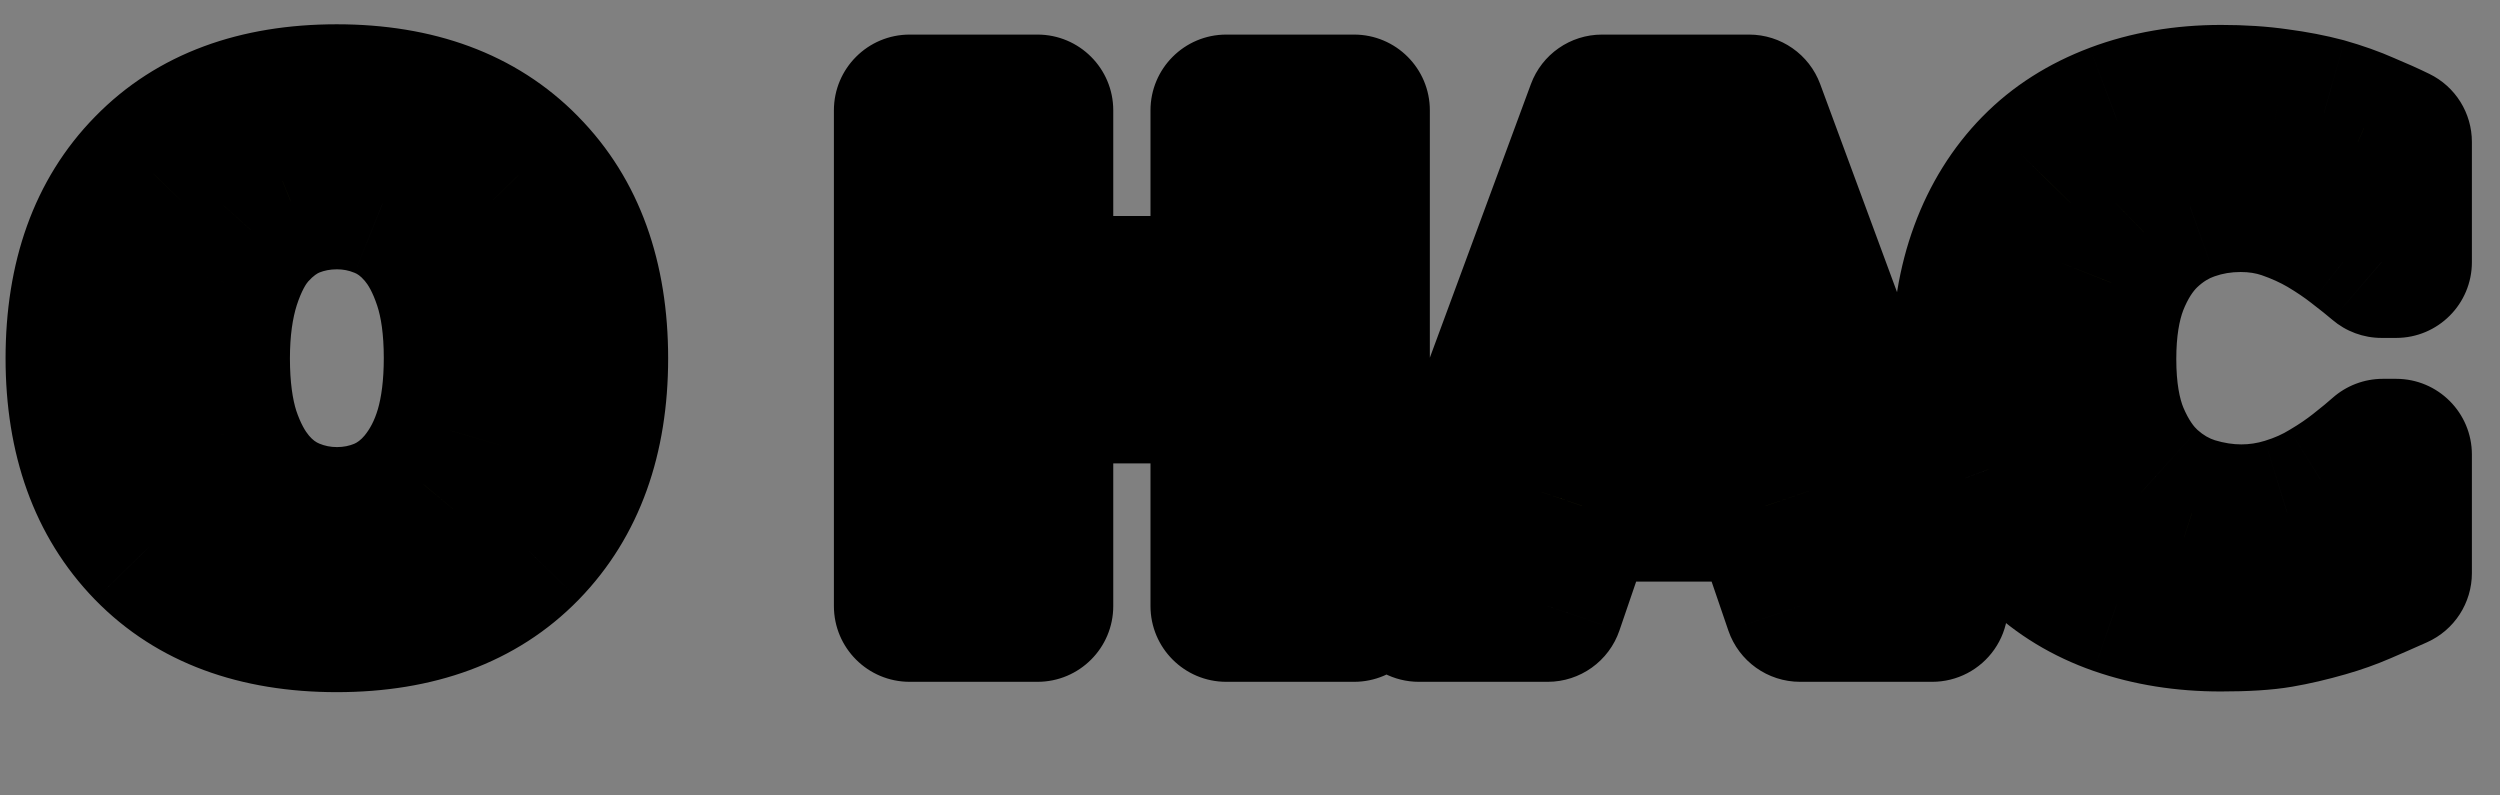 <svg width="66" height="21" viewBox="0 0 66 21" fill="none" xmlns="http://www.w3.org/2000/svg">
<rect x="0" y="0" width="66" height="21" fill="#808080" stroke="none"/>
<mask id="path-1-outside-1_247_11077" maskUnits="userSpaceOnUse" x="-0.758" y="0" width="67" height="19" fill="black">
<rect fill="white" x="-0.758" width="67" height="19"/>
<path d="M15.639 9.461C15.639 11.547 15.041 13.205 13.846 14.435C12.65 15.66 10.998 16.273 8.889 16.273C6.785 16.273 5.136 15.66 3.94 14.435C2.745 13.205 2.147 11.547 2.147 9.461C2.147 7.357 2.745 5.696 3.94 4.478C5.136 3.253 6.785 2.641 8.889 2.641C10.986 2.641 12.636 3.253 13.837 4.478C15.038 5.696 15.639 7.357 15.639 9.461ZM11.165 12.774C11.493 12.376 11.736 11.907 11.895 11.368C12.053 10.823 12.132 10.185 12.132 9.452C12.132 8.667 12.041 7.999 11.859 7.448C11.678 6.897 11.44 6.452 11.148 6.112C10.849 5.761 10.503 5.506 10.11 5.348C9.724 5.189 9.319 5.11 8.897 5.11C8.47 5.11 8.065 5.187 7.685 5.339C7.31 5.491 6.964 5.743 6.647 6.095C6.354 6.423 6.114 6.877 5.927 7.457C5.745 8.031 5.654 8.699 5.654 9.461C5.654 10.24 5.742 10.905 5.918 11.456C6.1 12.001 6.337 12.446 6.63 12.792C6.923 13.138 7.266 13.393 7.658 13.557C8.051 13.721 8.464 13.803 8.897 13.803C9.331 13.803 9.744 13.721 10.137 13.557C10.529 13.387 10.872 13.126 11.165 12.774ZM32.373 10.234H27.39V16H24.015V2.913H27.39V7.703H32.373V2.913H35.748V16H32.373V10.234ZM42.582 10.955H45.799L44.191 6.262L42.582 10.955ZM46.616 13.354H41.765L40.859 16H37.458L42.292 2.913H46.177L51.011 16H47.522L46.616 13.354ZM58.627 16.255C57.654 16.255 56.755 16.111 55.928 15.824C55.108 15.537 54.402 15.109 53.81 14.541C53.218 13.973 52.758 13.264 52.43 12.414C52.108 11.565 51.947 10.583 51.947 9.47C51.947 8.433 52.102 7.492 52.413 6.648C52.723 5.805 53.175 5.081 53.766 4.478C54.335 3.897 55.038 3.449 55.876 3.133C56.719 2.816 57.639 2.658 58.636 2.658C59.186 2.658 59.681 2.69 60.121 2.755C60.566 2.813 60.976 2.893 61.351 2.992C61.744 3.104 62.098 3.229 62.415 3.37C62.737 3.505 63.018 3.631 63.258 3.748V6.921H62.872C62.708 6.78 62.5 6.613 62.248 6.42C62.002 6.227 61.72 6.036 61.404 5.849C61.082 5.661 60.733 5.503 60.358 5.374C59.983 5.245 59.582 5.181 59.154 5.181C58.679 5.181 58.228 5.257 57.8 5.409C57.373 5.556 56.977 5.802 56.614 6.147C56.268 6.481 55.987 6.924 55.77 7.475C55.559 8.025 55.454 8.693 55.454 9.479C55.454 10.299 55.568 10.984 55.797 11.535C56.031 12.086 56.324 12.52 56.675 12.836C57.033 13.158 57.431 13.39 57.871 13.53C58.31 13.665 58.744 13.732 59.172 13.732C59.582 13.732 59.986 13.671 60.385 13.548C60.789 13.425 61.161 13.258 61.501 13.047C61.788 12.877 62.054 12.695 62.3 12.502C62.547 12.309 62.749 12.142 62.907 12.001H63.258V15.13C62.93 15.276 62.617 15.414 62.318 15.543C62.019 15.672 61.706 15.783 61.378 15.877C60.95 16 60.549 16.094 60.174 16.158C59.799 16.223 59.283 16.255 58.627 16.255Z"/>
</mask>
<path d="M15.639 9.461C15.639 11.547 15.041 13.205 13.846 14.435C12.65 15.66 10.998 16.273 8.889 16.273C6.785 16.273 5.136 15.66 3.94 14.435C2.745 13.205 2.147 11.547 2.147 9.461C2.147 7.357 2.745 5.696 3.94 4.478C5.136 3.253 6.785 2.641 8.889 2.641C10.986 2.641 12.636 3.253 13.837 4.478C15.038 5.696 15.639 7.357 15.639 9.461ZM11.165 12.774C11.493 12.376 11.736 11.907 11.895 11.368C12.053 10.823 12.132 10.185 12.132 9.452C12.132 8.667 12.041 7.999 11.859 7.448C11.678 6.897 11.44 6.452 11.148 6.112C10.849 5.761 10.503 5.506 10.11 5.348C9.724 5.189 9.319 5.11 8.897 5.11C8.47 5.11 8.065 5.187 7.685 5.339C7.31 5.491 6.964 5.743 6.647 6.095C6.354 6.423 6.114 6.877 5.927 7.457C5.745 8.031 5.654 8.699 5.654 9.461C5.654 10.24 5.742 10.905 5.918 11.456C6.1 12.001 6.337 12.446 6.63 12.792C6.923 13.138 7.266 13.393 7.658 13.557C8.051 13.721 8.464 13.803 8.897 13.803C9.331 13.803 9.744 13.721 10.137 13.557C10.529 13.387 10.872 13.126 11.165 12.774ZM32.373 10.234H27.39V16H24.015V2.913H27.39V7.703H32.373V2.913H35.748V16H32.373V10.234ZM42.582 10.955H45.799L44.191 6.262L42.582 10.955ZM46.616 13.354H41.765L40.859 16H37.458L42.292 2.913H46.177L51.011 16H47.522L46.616 13.354ZM58.627 16.255C57.654 16.255 56.755 16.111 55.928 15.824C55.108 15.537 54.402 15.109 53.81 14.541C53.218 13.973 52.758 13.264 52.43 12.414C52.108 11.565 51.947 10.583 51.947 9.47C51.947 8.433 52.102 7.492 52.413 6.648C52.723 5.805 53.175 5.081 53.766 4.478C54.335 3.897 55.038 3.449 55.876 3.133C56.719 2.816 57.639 2.658 58.636 2.658C59.186 2.658 59.681 2.69 60.121 2.755C60.566 2.813 60.976 2.893 61.351 2.992C61.744 3.104 62.098 3.229 62.415 3.37C62.737 3.505 63.018 3.631 63.258 3.748V6.921H62.872C62.708 6.78 62.5 6.613 62.248 6.42C62.002 6.227 61.72 6.036 61.404 5.849C61.082 5.661 60.733 5.503 60.358 5.374C59.983 5.245 59.582 5.181 59.154 5.181C58.679 5.181 58.228 5.257 57.8 5.409C57.373 5.556 56.977 5.802 56.614 6.147C56.268 6.481 55.987 6.924 55.77 7.475C55.559 8.025 55.454 8.693 55.454 9.479C55.454 10.299 55.568 10.984 55.797 11.535C56.031 12.086 56.324 12.52 56.675 12.836C57.033 13.158 57.431 13.39 57.871 13.53C58.31 13.665 58.744 13.732 59.172 13.732C59.582 13.732 59.986 13.671 60.385 13.548C60.789 13.425 61.161 13.258 61.501 13.047C61.788 12.877 62.054 12.695 62.3 12.502C62.547 12.309 62.749 12.142 62.907 12.001H63.258V15.13C62.93 15.276 62.617 15.414 62.318 15.543C62.019 15.672 61.706 15.783 61.378 15.877C60.95 16 60.549 16.094 60.174 16.158C59.799 16.223 59.283 16.255 58.627 16.255Z" fill="#FCF549"/>
<path d="M13.846 14.435L15.277 15.832L15.28 15.829L13.846 14.435ZM3.94 14.435L2.506 15.829L2.509 15.832L3.94 14.435ZM3.94 4.478L5.368 5.878L5.372 5.875L3.94 4.478ZM13.837 4.478L12.409 5.878L12.412 5.881L13.837 4.478ZM11.165 12.774L12.701 14.055L12.709 14.046L11.165 12.774ZM11.895 11.368L13.814 11.931L13.815 11.926L11.895 11.368ZM11.148 6.112L9.624 7.408L9.633 7.418L11.148 6.112ZM10.11 5.348L9.353 7.199L9.363 7.203L10.11 5.348ZM7.685 5.339L6.942 3.482L6.932 3.486L7.685 5.339ZM6.647 6.095L5.161 4.757L5.156 4.763L6.647 6.095ZM5.927 7.457L4.024 6.842L4.02 6.854L5.927 7.457ZM5.918 11.456L4.013 12.064C4.015 12.072 4.018 12.08 4.021 12.088L5.918 11.456ZM10.137 13.557L10.908 15.402C10.916 15.399 10.923 15.395 10.931 15.392L10.137 13.557ZM13.639 9.461C13.639 11.146 13.168 12.262 12.411 13.042L15.28 15.829C16.914 14.148 17.639 11.948 17.639 9.461H13.639ZM12.415 13.039C11.68 13.791 10.593 14.273 8.889 14.273V18.273C11.403 18.273 13.621 17.529 15.277 15.832L12.415 13.039ZM8.889 14.273C7.192 14.273 6.108 13.793 5.372 13.039L2.509 15.832C4.164 17.528 6.378 18.273 8.889 18.273V14.273ZM5.375 13.042C4.618 12.262 4.147 11.146 4.147 9.461H0.147C0.147 11.948 0.873 14.148 2.506 15.829L5.375 13.042ZM4.147 9.461C4.147 7.752 4.621 6.64 5.368 5.878L2.513 3.077C0.869 4.753 0.147 6.962 0.147 9.461H4.147ZM5.372 5.875C6.108 5.121 7.192 4.641 8.889 4.641V0.641C6.378 0.641 4.164 1.385 2.509 3.081L5.372 5.875ZM8.889 4.641C10.577 4.641 11.665 5.119 12.409 5.878L15.265 3.077C13.607 1.386 11.396 0.641 8.889 0.641V4.641ZM12.412 5.881C13.164 6.644 13.639 7.755 13.639 9.461H17.639C17.639 6.96 16.912 4.749 15.261 3.074L12.412 5.881ZM12.709 14.046C13.223 13.421 13.586 12.706 13.814 11.931L9.975 10.805C9.886 11.108 9.763 11.331 9.621 11.503L12.709 14.046ZM13.815 11.926C14.039 11.156 14.132 10.322 14.132 9.452H10.132C10.132 10.048 10.067 10.491 9.974 10.81L13.815 11.926ZM14.132 9.452C14.132 8.524 14.026 7.632 13.759 6.822L9.96 8.075C10.056 8.366 10.132 8.81 10.132 9.452H14.132ZM13.759 6.822C13.518 6.091 13.169 5.394 12.662 4.806L9.633 7.418C9.712 7.51 9.838 7.704 9.96 8.075L13.759 6.822ZM12.671 4.817C12.182 4.242 11.577 3.783 10.858 3.493L9.363 7.203C9.429 7.229 9.515 7.28 9.624 7.408L12.671 4.817ZM10.868 3.497C10.238 3.239 9.576 3.11 8.897 3.11V7.11C9.062 7.11 9.209 7.14 9.353 7.199L10.868 3.497ZM8.897 3.11C8.226 3.11 7.569 3.231 6.942 3.482L8.427 7.196C8.562 7.142 8.713 7.11 8.897 7.11V3.11ZM6.932 3.486C6.233 3.77 5.646 4.218 5.161 4.757L8.134 7.433C8.282 7.268 8.386 7.213 8.437 7.192L6.932 3.486ZM5.156 4.763C4.62 5.362 4.266 6.093 4.024 6.842L7.83 8.072C7.963 7.661 8.089 7.483 8.139 7.427L5.156 4.763ZM4.02 6.854C3.763 7.667 3.654 8.546 3.654 9.461H7.654C7.654 8.852 7.728 8.396 7.834 8.06L4.02 6.854ZM3.654 9.461C3.654 10.38 3.757 11.262 4.013 12.064L7.823 10.848C7.728 10.549 7.654 10.101 7.654 9.461H3.654ZM4.021 12.088C4.262 12.813 4.609 13.5 5.104 14.085L8.156 11.499C8.065 11.392 7.937 11.189 7.815 10.824L4.021 12.088ZM5.104 14.085C5.588 14.656 6.184 15.108 6.887 15.402L8.429 11.711C8.347 11.677 8.258 11.62 8.156 11.499L5.104 14.085ZM6.887 15.402C7.529 15.67 8.204 15.803 8.897 15.803V11.803C8.723 11.803 8.573 11.771 8.429 11.711L6.887 15.402ZM8.897 15.803C9.591 15.803 10.266 15.67 10.908 15.402L9.366 11.711C9.222 11.771 9.071 11.803 8.897 11.803V15.803ZM10.931 15.392C11.631 15.089 12.222 14.63 12.701 14.055L9.629 11.494C9.522 11.622 9.428 11.684 9.342 11.721L10.931 15.392ZM32.373 10.234H34.373C34.373 9.13 33.478 8.234 32.373 8.234V10.234ZM27.39 10.234V8.234C26.285 8.234 25.39 9.13 25.39 10.234H27.39ZM27.39 16V18C28.495 18 29.39 17.105 29.39 16H27.39ZM24.015 16H22.015C22.015 17.105 22.91 18 24.015 18V16ZM24.015 2.913V0.913C22.91 0.913 22.015 1.809 22.015 2.913H24.015ZM27.39 2.913H29.39C29.39 1.809 28.495 0.913 27.39 0.913V2.913ZM27.39 7.703H25.39C25.39 8.808 26.285 9.703 27.39 9.703V7.703ZM32.373 7.703V9.703C33.478 9.703 34.373 8.808 34.373 7.703H32.373ZM32.373 2.913V0.913C31.269 0.913 30.373 1.809 30.373 2.913H32.373ZM35.748 2.913H37.748C37.748 1.809 36.853 0.913 35.748 0.913V2.913ZM35.748 16V18C36.853 18 37.748 17.105 37.748 16H35.748ZM32.373 16H30.373C30.373 17.105 31.269 18 32.373 18V16ZM32.373 8.234H27.39V12.234H32.373V8.234ZM25.39 10.234V16H29.39V10.234H25.39ZM27.39 14H24.015V18H27.39V14ZM26.015 16V2.913H22.015V16H26.015ZM24.015 4.913H27.39V0.913H24.015V4.913ZM25.39 2.913V7.703H29.39V2.913H25.39ZM27.39 9.703H32.373V5.703H27.39V9.703ZM34.373 7.703V2.913H30.373V7.703H34.373ZM32.373 4.913H35.748V0.913H32.373V4.913ZM33.748 2.913V16H37.748V2.913H33.748ZM35.748 14H32.373V18H35.748V14ZM34.373 16V10.234H30.373V16H34.373ZM42.582 10.955L40.69 10.307C40.481 10.918 40.579 11.592 40.955 12.118C41.33 12.643 41.936 12.955 42.582 12.955V10.955ZM45.799 10.955V12.955C46.445 12.955 47.051 12.643 47.426 12.118C47.802 11.592 47.9 10.918 47.691 10.307L45.799 10.955ZM44.191 6.262L46.083 5.613C45.805 4.805 45.045 4.262 44.191 4.262C43.336 4.262 42.576 4.805 42.298 5.613L44.191 6.262ZM46.616 13.354L48.508 12.707C48.232 11.898 47.471 11.354 46.616 11.354V13.354ZM41.765 13.354V11.354C40.91 11.354 40.149 11.898 39.872 12.707L41.765 13.354ZM40.859 16V18C41.714 18 42.475 17.456 42.752 16.648L40.859 16ZM37.458 16L35.582 15.307C35.355 15.921 35.443 16.607 35.817 17.143C36.191 17.68 36.804 18 37.458 18V16ZM42.292 2.913V0.913C41.455 0.913 40.706 1.435 40.416 2.22L42.292 2.913ZM46.177 2.913L48.053 2.22C47.763 1.435 47.014 0.913 46.177 0.913V2.913ZM51.011 16V18C51.665 18 52.278 17.68 52.652 17.143C53.026 16.607 53.114 15.921 52.887 15.307L51.011 16ZM47.522 16L45.629 16.648C45.906 17.456 46.666 18 47.522 18V16ZM42.582 12.955H45.799V8.955H42.582V12.955ZM47.691 10.307L46.083 5.613L42.298 6.91L43.907 11.604L47.691 10.307ZM42.298 5.613L40.69 10.307L44.474 11.604L46.083 6.91L42.298 5.613ZM46.616 11.354H41.765V15.354H46.616V11.354ZM39.872 12.707L38.967 15.352L42.752 16.648L43.657 14.002L39.872 12.707ZM40.859 14H37.458V18H40.859V14ZM39.334 16.693L44.168 3.606L40.416 2.22L35.582 15.307L39.334 16.693ZM42.292 4.913H46.177V0.913H42.292V4.913ZM44.301 3.606L49.135 16.693L52.887 15.307L48.053 2.22L44.301 3.606ZM51.011 14H47.522V18H51.011V14ZM49.414 15.352L48.508 12.707L44.724 14.002L45.629 16.648L49.414 15.352ZM55.928 15.824L55.268 17.712L55.272 17.713L55.928 15.824ZM53.81 14.541L52.425 15.983L53.81 14.541ZM52.43 12.414L50.56 13.123L50.565 13.135L52.43 12.414ZM53.766 4.478L55.194 5.878L55.195 5.877L53.766 4.478ZM55.876 3.133L55.173 1.26L55.169 1.262L55.876 3.133ZM60.121 2.755L59.831 4.734C59.84 4.735 59.85 4.737 59.86 4.738L60.121 2.755ZM61.351 2.992L61.897 1.068C61.886 1.065 61.876 1.062 61.865 1.059L61.351 2.992ZM62.415 3.37L61.602 5.198C61.616 5.204 61.63 5.21 61.643 5.215L62.415 3.37ZM63.258 3.748H65.258C65.258 2.983 64.823 2.286 64.135 1.951L63.258 3.748ZM63.258 6.921V8.921C64.363 8.921 65.258 8.025 65.258 6.921H63.258ZM62.872 6.921L61.57 8.439C61.933 8.75 62.394 8.921 62.872 8.921V6.921ZM62.248 6.42L61.012 7.993C61.018 7.997 61.024 8.002 61.03 8.007L62.248 6.42ZM61.404 5.849L62.424 4.128C62.419 4.125 62.414 4.123 62.41 4.12L61.404 5.849ZM57.8 5.409L58.449 7.301C58.456 7.299 58.464 7.296 58.471 7.293L57.8 5.409ZM56.614 6.147L55.235 4.699C55.232 4.702 55.228 4.706 55.224 4.709L56.614 6.147ZM55.77 7.475L53.909 6.742C53.907 6.748 53.905 6.754 53.903 6.759L55.77 7.475ZM55.797 11.535L53.949 12.302C53.952 12.307 53.954 12.313 53.956 12.318L55.797 11.535ZM56.675 12.836L58.015 11.351L58.013 11.349L56.675 12.836ZM57.871 13.53L57.261 15.435C57.269 15.438 57.277 15.44 57.284 15.442L57.871 13.53ZM60.385 13.548L59.802 11.634L59.794 11.637L60.385 13.548ZM61.501 13.047L60.482 11.326C60.47 11.333 60.458 11.34 60.446 11.348L61.501 13.047ZM62.907 12.001V10.001C62.417 10.001 61.944 10.181 61.578 10.506L62.907 12.001ZM63.258 12.001H65.258C65.258 10.896 64.363 10.001 63.258 10.001V12.001ZM63.258 15.13L64.074 16.956C64.794 16.634 65.258 15.919 65.258 15.13H63.258ZM61.378 15.877L60.828 13.954L60.825 13.955L61.378 15.877ZM58.627 14.255C57.853 14.255 57.178 14.141 56.585 13.935L55.272 17.713C56.331 18.082 57.455 18.255 58.627 18.255V14.255ZM56.589 13.937C56.023 13.738 55.569 13.457 55.196 13.098L52.425 15.983C53.236 16.762 54.193 17.336 55.268 17.712L56.589 13.937ZM55.196 13.098C54.837 12.754 54.531 12.3 54.296 11.694L50.565 13.135C50.986 14.227 51.6 15.191 52.425 15.983L55.196 13.098ZM54.3 11.705C54.081 11.126 53.947 10.393 53.947 9.47H49.947C49.947 10.773 50.135 12.002 50.56 13.123L54.3 11.705ZM53.947 9.47C53.947 8.633 54.072 7.931 54.29 7.339L50.536 5.958C50.133 7.054 49.947 8.233 49.947 9.47H53.947ZM54.29 7.339C54.509 6.744 54.813 6.267 55.194 5.878L52.338 3.077C51.536 3.896 50.938 4.866 50.536 5.958L54.29 7.339ZM55.195 5.877C55.54 5.525 55.988 5.228 56.582 5.004L55.169 1.262C54.087 1.67 53.13 2.269 52.338 3.078L55.195 5.877ZM56.578 5.005C57.175 4.782 57.854 4.658 58.636 4.658V0.658C57.425 0.658 56.264 0.851 55.173 1.26L56.578 5.005ZM58.636 4.658C59.111 4.658 59.507 4.686 59.831 4.734L60.411 0.776C59.856 0.695 59.261 0.658 58.636 0.658V4.658ZM59.86 4.738C60.233 4.787 60.558 4.851 60.838 4.925L61.865 1.059C61.395 0.934 60.899 0.84 60.382 0.772L59.86 4.738ZM60.806 4.916C61.123 5.006 61.386 5.102 61.602 5.198L63.227 1.542C62.81 1.357 62.365 1.201 61.897 1.068L60.806 4.916ZM61.643 5.215C61.94 5.339 62.185 5.449 62.382 5.546L64.135 1.951C63.852 1.812 63.534 1.67 63.186 1.525L61.643 5.215ZM61.258 3.748V6.921H65.258V3.748H61.258ZM63.258 4.921H62.872V8.921H63.258V4.921ZM64.173 5.402C63.972 5.23 63.734 5.039 63.465 4.833L61.03 8.007C61.265 8.187 61.443 8.33 61.57 8.439L64.173 5.402ZM63.483 4.847C63.158 4.592 62.803 4.353 62.424 4.128L60.384 7.569C60.638 7.72 60.845 7.862 61.012 7.993L63.483 4.847ZM62.41 4.12C61.968 3.863 61.499 3.651 61.008 3.483L59.708 7.265C59.967 7.354 60.196 7.46 60.398 7.577L62.41 4.12ZM61.008 3.483C60.408 3.276 59.786 3.181 59.154 3.181V7.181C59.378 7.181 59.558 7.214 59.708 7.265L61.008 3.483ZM59.154 3.181C58.461 3.181 57.782 3.293 57.13 3.525L58.471 7.293C58.674 7.221 58.898 7.181 59.154 7.181V3.181ZM57.153 3.517C56.424 3.767 55.784 4.176 55.235 4.699L57.993 7.596C58.17 7.427 58.322 7.345 58.449 7.301L57.153 3.517ZM55.224 4.709C54.631 5.282 54.207 5.985 53.909 6.742L57.631 8.207C57.767 7.863 57.906 7.681 58.004 7.586L55.224 4.709ZM53.903 6.759C53.581 7.6 53.454 8.525 53.454 9.479H57.454C57.454 8.862 57.538 8.451 57.638 8.19L53.903 6.759ZM53.454 9.479C53.454 10.47 53.59 11.435 53.949 12.302L57.644 10.769C57.546 10.534 57.454 10.128 57.454 9.479H53.454ZM53.956 12.318C54.276 13.068 54.72 13.766 55.338 14.322L58.013 11.349C57.928 11.273 57.786 11.104 57.637 10.752L53.956 12.318ZM55.336 14.321C55.895 14.825 56.54 15.204 57.261 15.435L58.48 11.625C58.323 11.575 58.171 11.491 58.015 11.351L55.336 14.321ZM57.284 15.442C57.9 15.631 58.531 15.732 59.172 15.732V11.732C58.957 11.732 58.721 11.699 58.457 11.618L57.284 15.442ZM59.172 15.732C59.785 15.732 60.388 15.64 60.975 15.459L59.794 11.637C59.584 11.702 59.378 11.732 59.172 11.732V15.732ZM60.967 15.461C61.528 15.29 62.06 15.054 62.555 14.746L60.446 11.348C60.262 11.462 60.05 11.559 59.802 11.634L60.967 15.461ZM62.519 14.768C62.877 14.556 63.217 14.326 63.536 14.075L61.065 10.929C60.892 11.065 60.699 11.198 60.482 11.326L62.519 14.768ZM63.536 14.075C63.801 13.867 64.037 13.673 64.236 13.496L61.578 10.506C61.461 10.611 61.293 10.75 61.065 10.929L63.536 14.075ZM62.907 14.001H63.258V10.001H62.907V14.001ZM61.258 12.001V15.13H65.258V12.001H61.258ZM62.443 13.304C62.122 13.447 61.816 13.581 61.526 13.707L63.11 17.379C63.418 17.247 63.739 17.106 64.074 16.956L62.443 13.304ZM61.526 13.707C61.31 13.8 61.078 13.883 60.828 13.954L61.927 17.8C62.334 17.684 62.729 17.544 63.11 17.379L61.526 13.707ZM60.825 13.955C60.456 14.061 60.127 14.137 59.835 14.187L60.512 18.129C60.97 18.051 61.444 17.939 61.931 17.799L60.825 13.955ZM59.835 14.187C59.624 14.223 59.238 14.255 58.627 14.255V18.255C59.328 18.255 59.974 18.222 60.512 18.129L59.835 14.187Z" fill="black" mask="url(#path-1-outside-1_247_11077)"/>
</svg>

